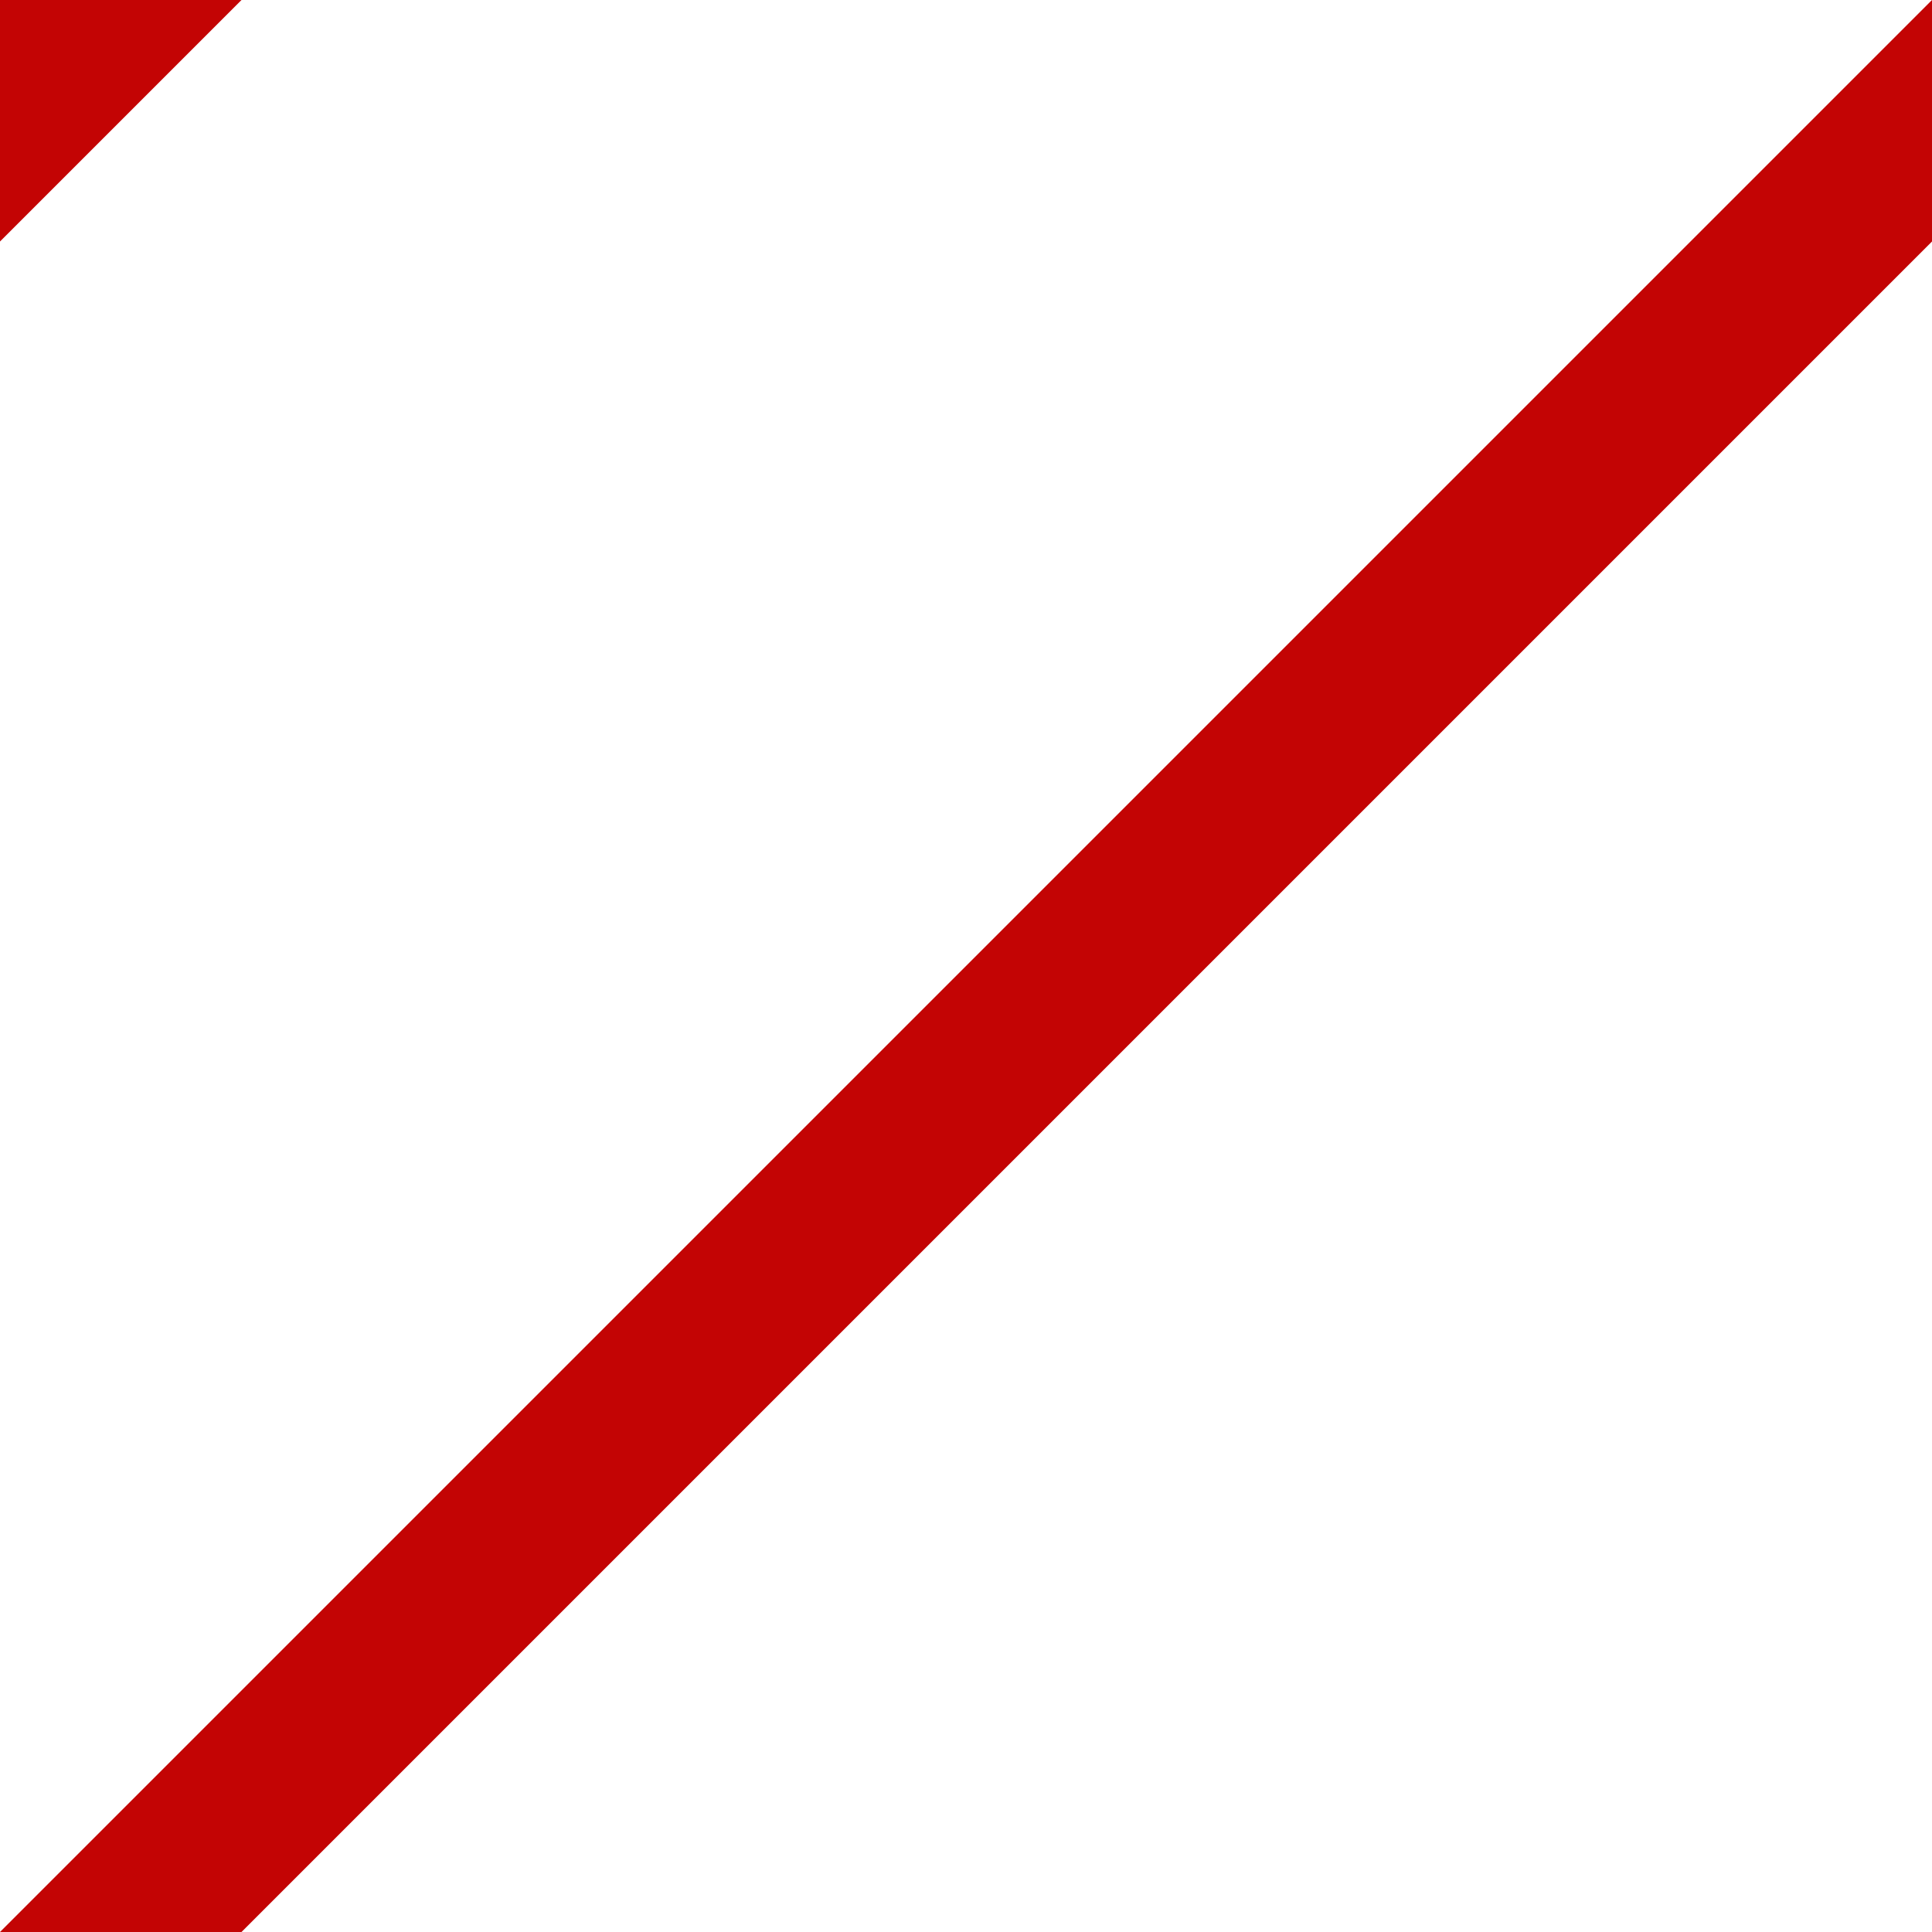 <svg xmlns="http://www.w3.org/2000/svg" width="16" height="16">
    <path d="M16 0L0 16h2L16 2z" color="#000" fill="#c30404" fill-rule="evenodd"/>
    <path d="M0 2V0h2z" fill="#c30404" fill-rule="evenodd"/>
</svg>
